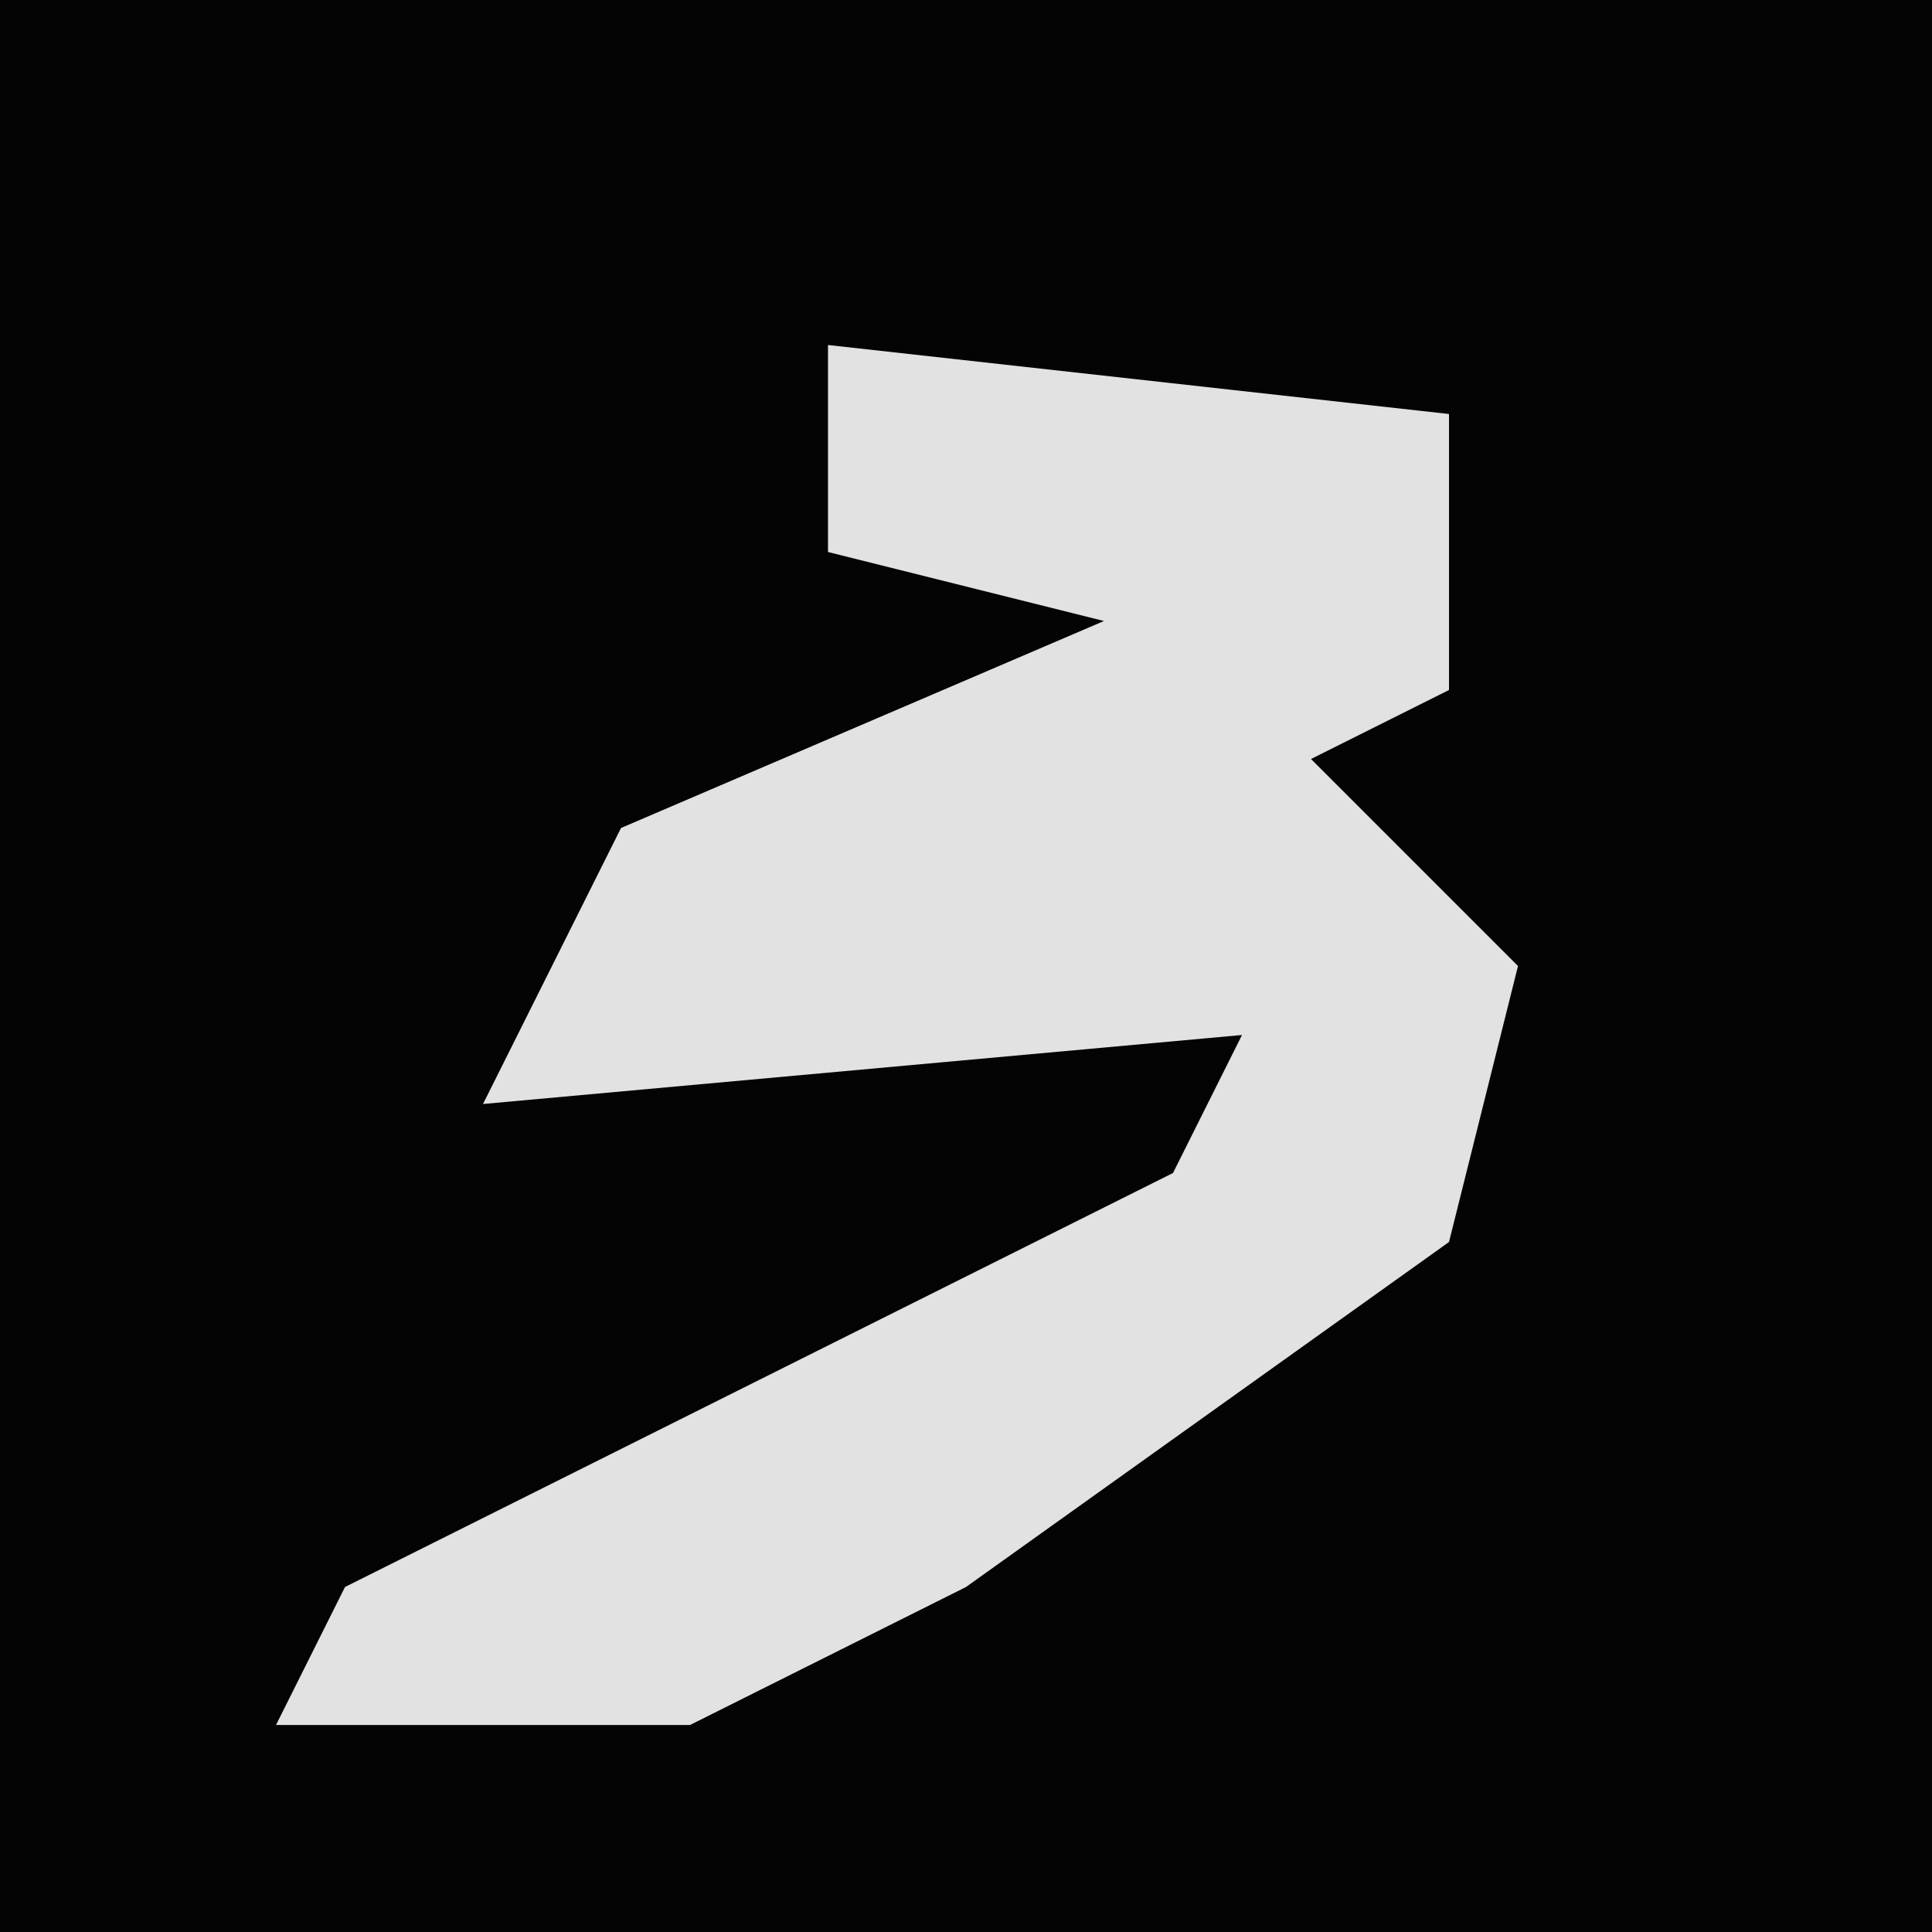 <?xml version="1.0" encoding="UTF-8"?>
<svg version="1.1" xmlns="http://www.w3.org/2000/svg" width="28" height="28">
<path d="M0,0 L28,0 L28,28 L0,28 Z " fill="#040404" transform="translate(0,0)"/>
<path d="M0,0 L9,1 L9,5 L7,6 L10,9 L9,13 L2,18 L-2,20 L-8,20 L-7,18 L5,12 L6,10 L-5,11 L-3,7 L4,4 L0,3 Z " fill="#E2E2E2" transform="translate(12,5)"/>
</svg>
